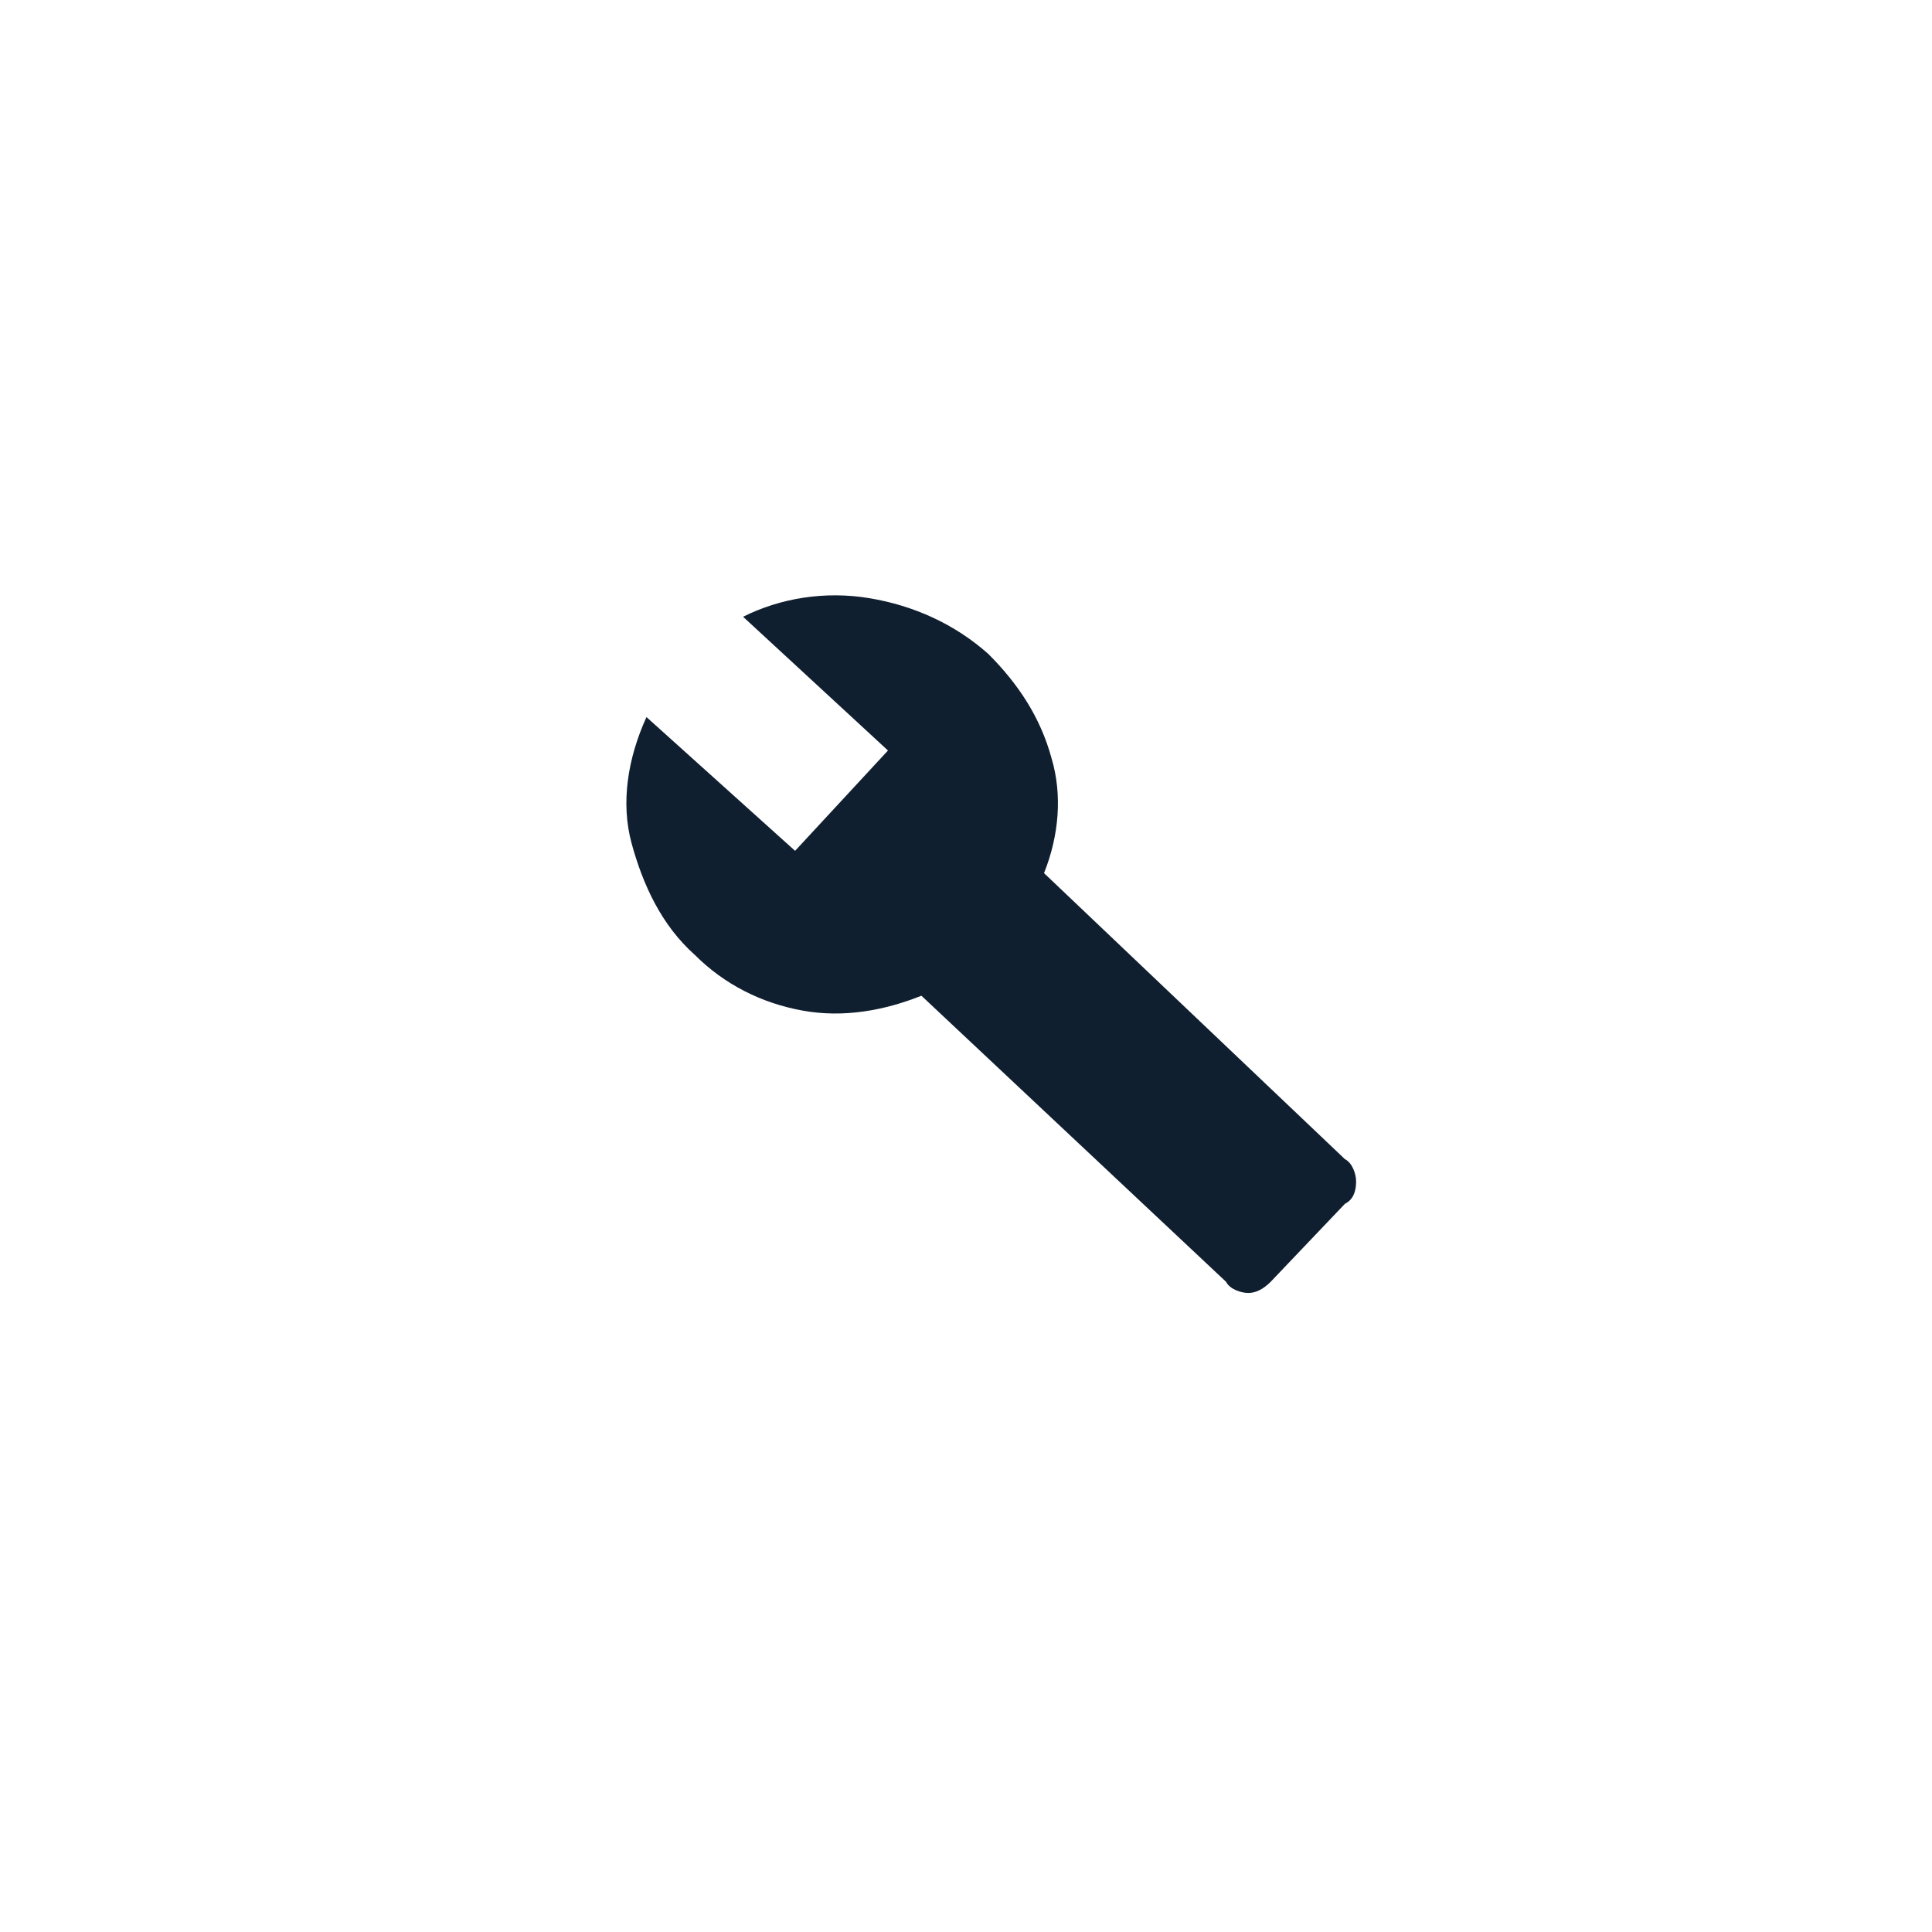 <?xml version="1.0" encoding="utf-8"?>
<!-- Generator: Adobe Illustrator 23.0.0, SVG Export Plug-In . SVG Version: 6.00 Build 0)  -->
<svg version="1.1" id="Layer_1" xmlns="http://www.w3.org/2000/svg" xmlns:xlink="http://www.w3.org/1999/xlink" x="0px" y="0px"
	 viewBox="0 0 52 52" style="enable-background:new 0 0 52 52;" xml:space="preserve">
<style type="text/css">
	.st0{fill:#101F30;}
	.st1{fill:none;}
</style>
<title>icon-test-primary</title>
<path class="st0" d="M36.2,31.2c0.2,0.1,0.3,0.4,0.3,0.6c0,0.3-0.1,0.5-0.3,0.6l-2,2.1c-0.2,0.2-0.4,0.3-0.6,0.3
	c-0.2,0-0.5-0.1-0.6-0.3l-8.2-7.7c-1,0.4-2.1,0.6-3.2,0.4c-1.1-0.2-2.1-0.7-2.9-1.5c-0.9-0.8-1.4-1.9-1.7-3
	c-0.3-1.1-0.1-2.3,0.4-3.4l4,3.6l2.5-2.7L20,16.6c1-0.5,2.2-0.7,3.4-0.5c1.2,0.2,2.3,0.7,3.2,1.5c0.8,0.8,1.4,1.7,1.7,2.8
	c0.3,1,0.2,2.1-0.2,3.1L36.2,31.2z"/>
<rect class="st1" width="52" height="52"/>
</svg>
